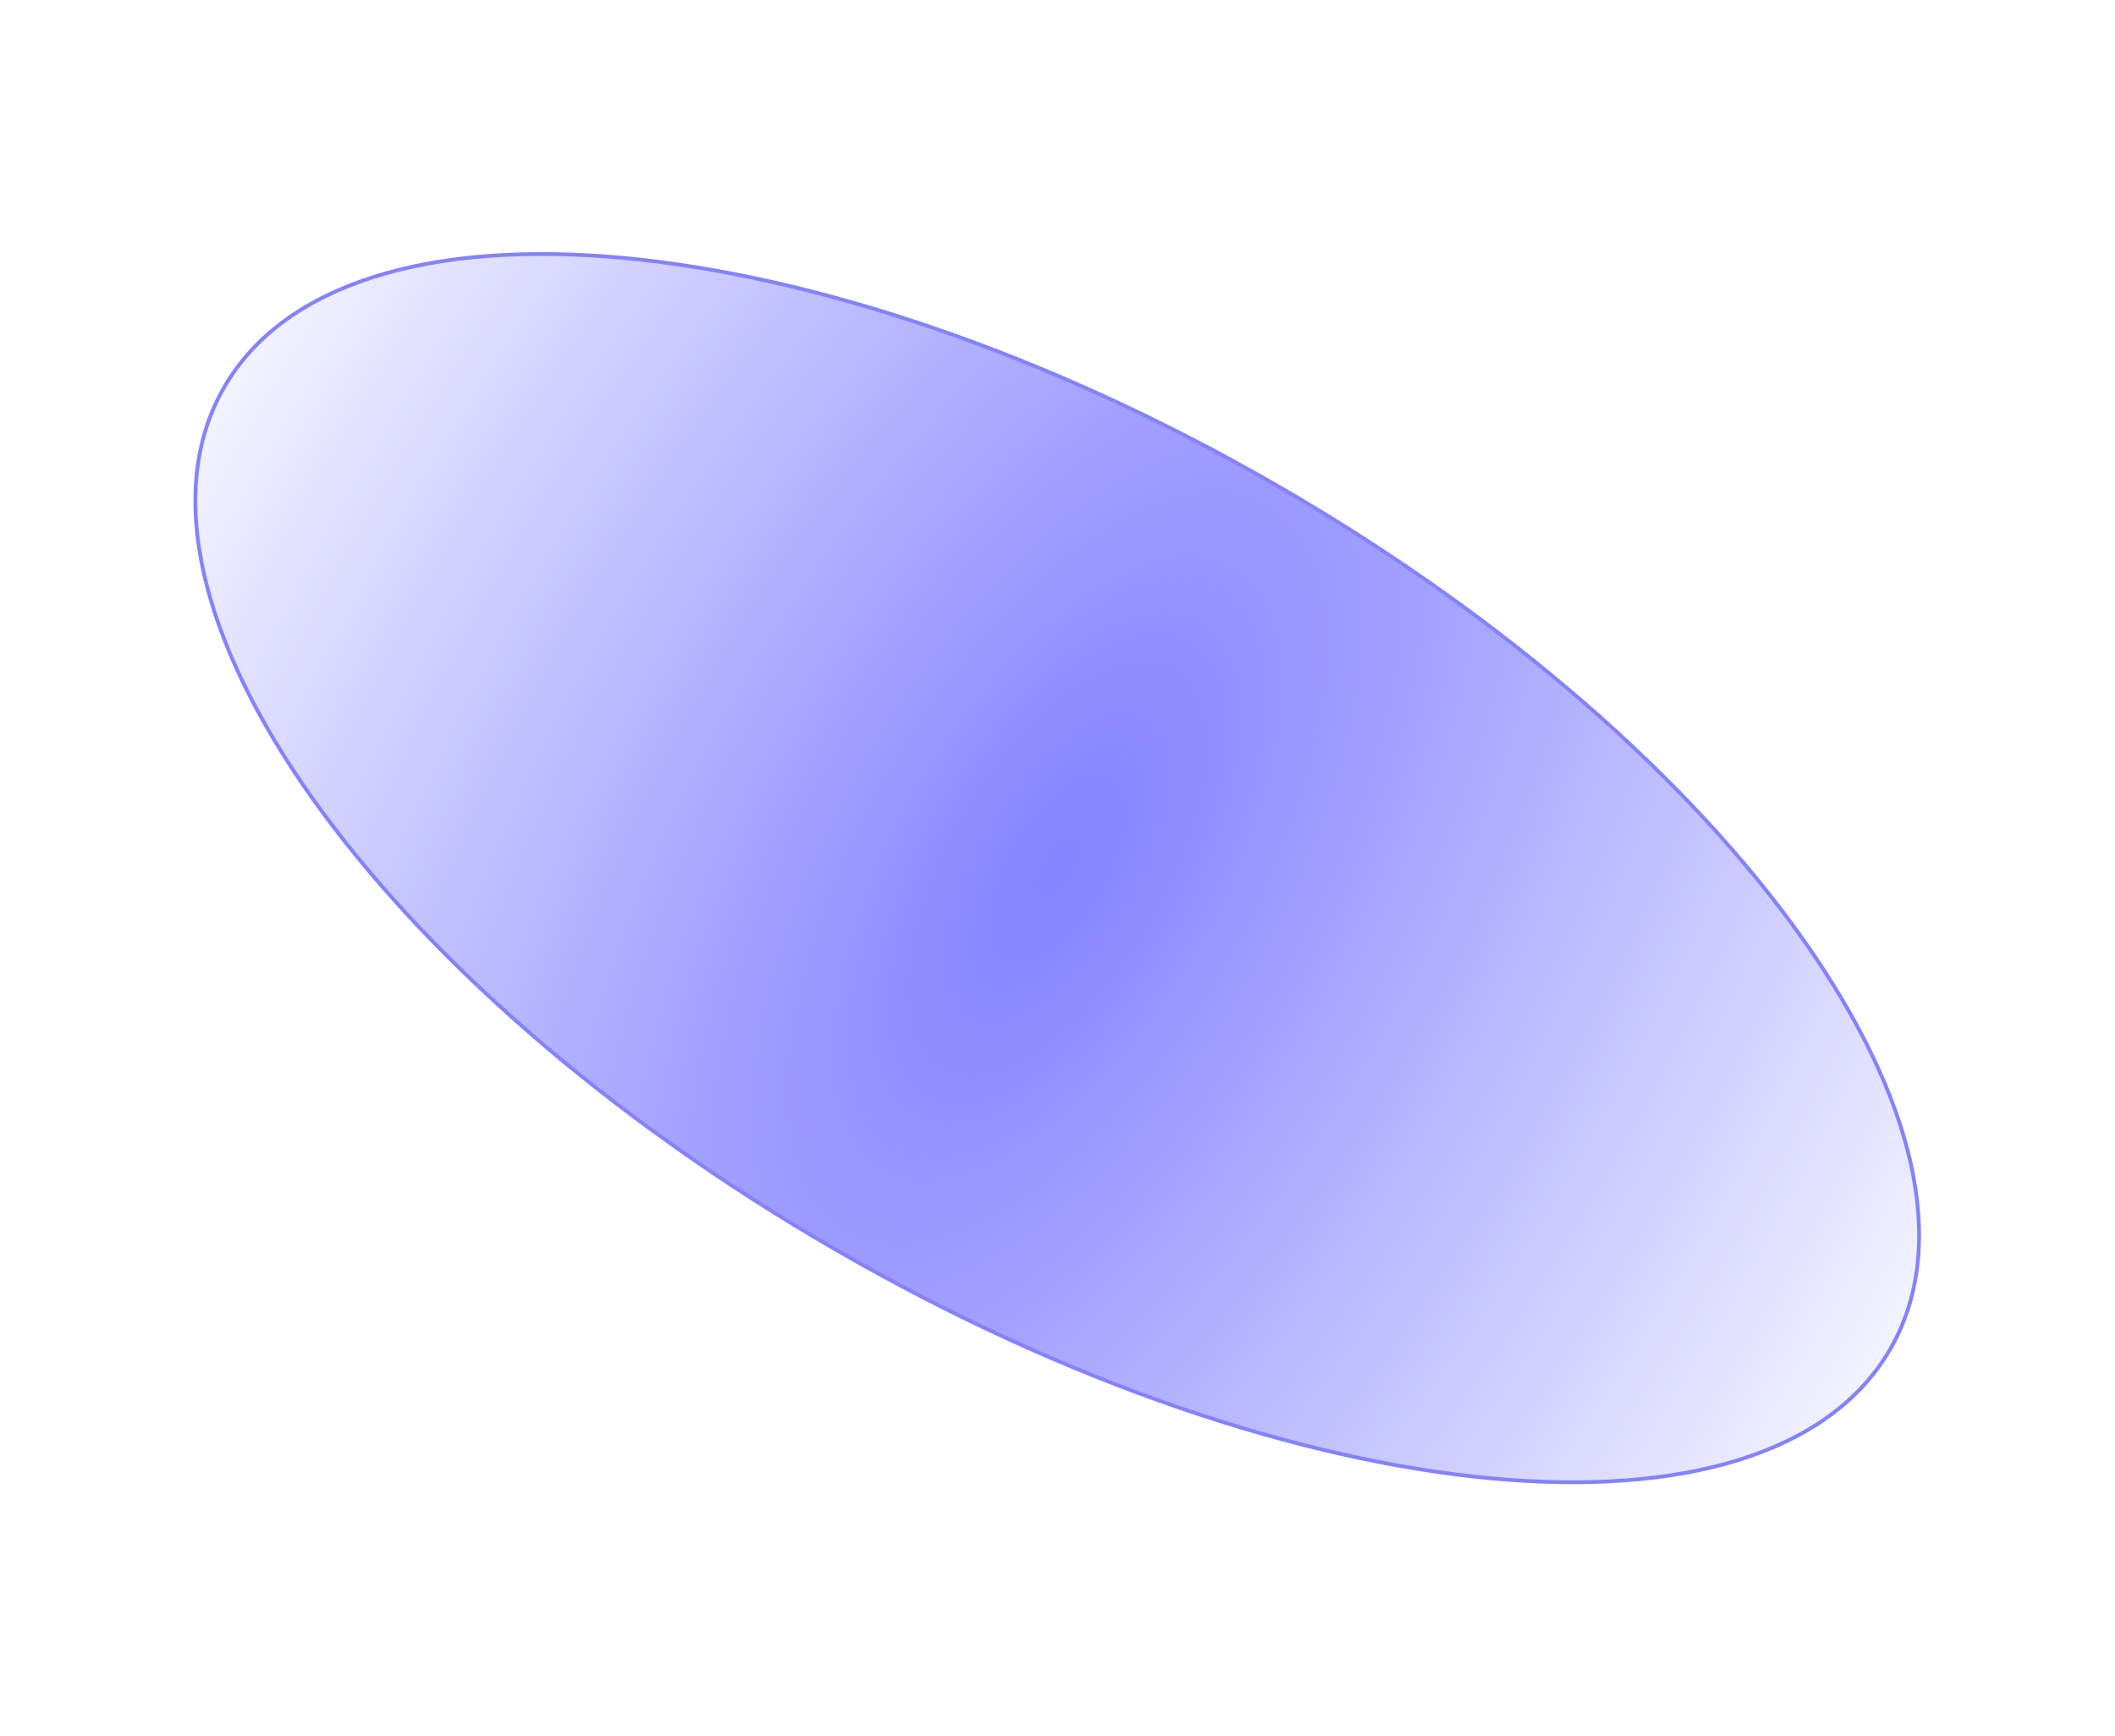 <svg width="497" height="408" viewBox="0 0 497 408" fill="none" xmlns="http://www.w3.org/2000/svg">
<path d="M444.185 317.016C429.949 341.673 395.233 351.558 350.355 347.387C305.518 343.219 250.719 325.028 196.6 293.782C142.482 262.537 99.328 224.175 73.3 187.429C47.248 150.649 38.451 115.642 52.687 90.984C66.923 66.327 101.639 56.441 146.518 60.613C191.355 64.781 246.154 82.972 300.272 114.217C354.391 145.463 397.544 183.824 423.572 220.57C449.624 257.351 458.421 292.358 444.185 317.016Z" fill="url(#paint0_radial)" stroke="#8482FF" stroke-width="0.89"/>
<defs>
<radialGradient id="paint0_radial" cx="0" cy="0" r="1" gradientUnits="userSpaceOnUse" gradientTransform="translate(248.436 204) rotate(-150) scale(251.838 547.802)">
<stop stop-color="#8482FF"/>
<stop offset="1" stop-color="#8482FF" stop-opacity="0"/>
</radialGradient>
</defs>
</svg>
